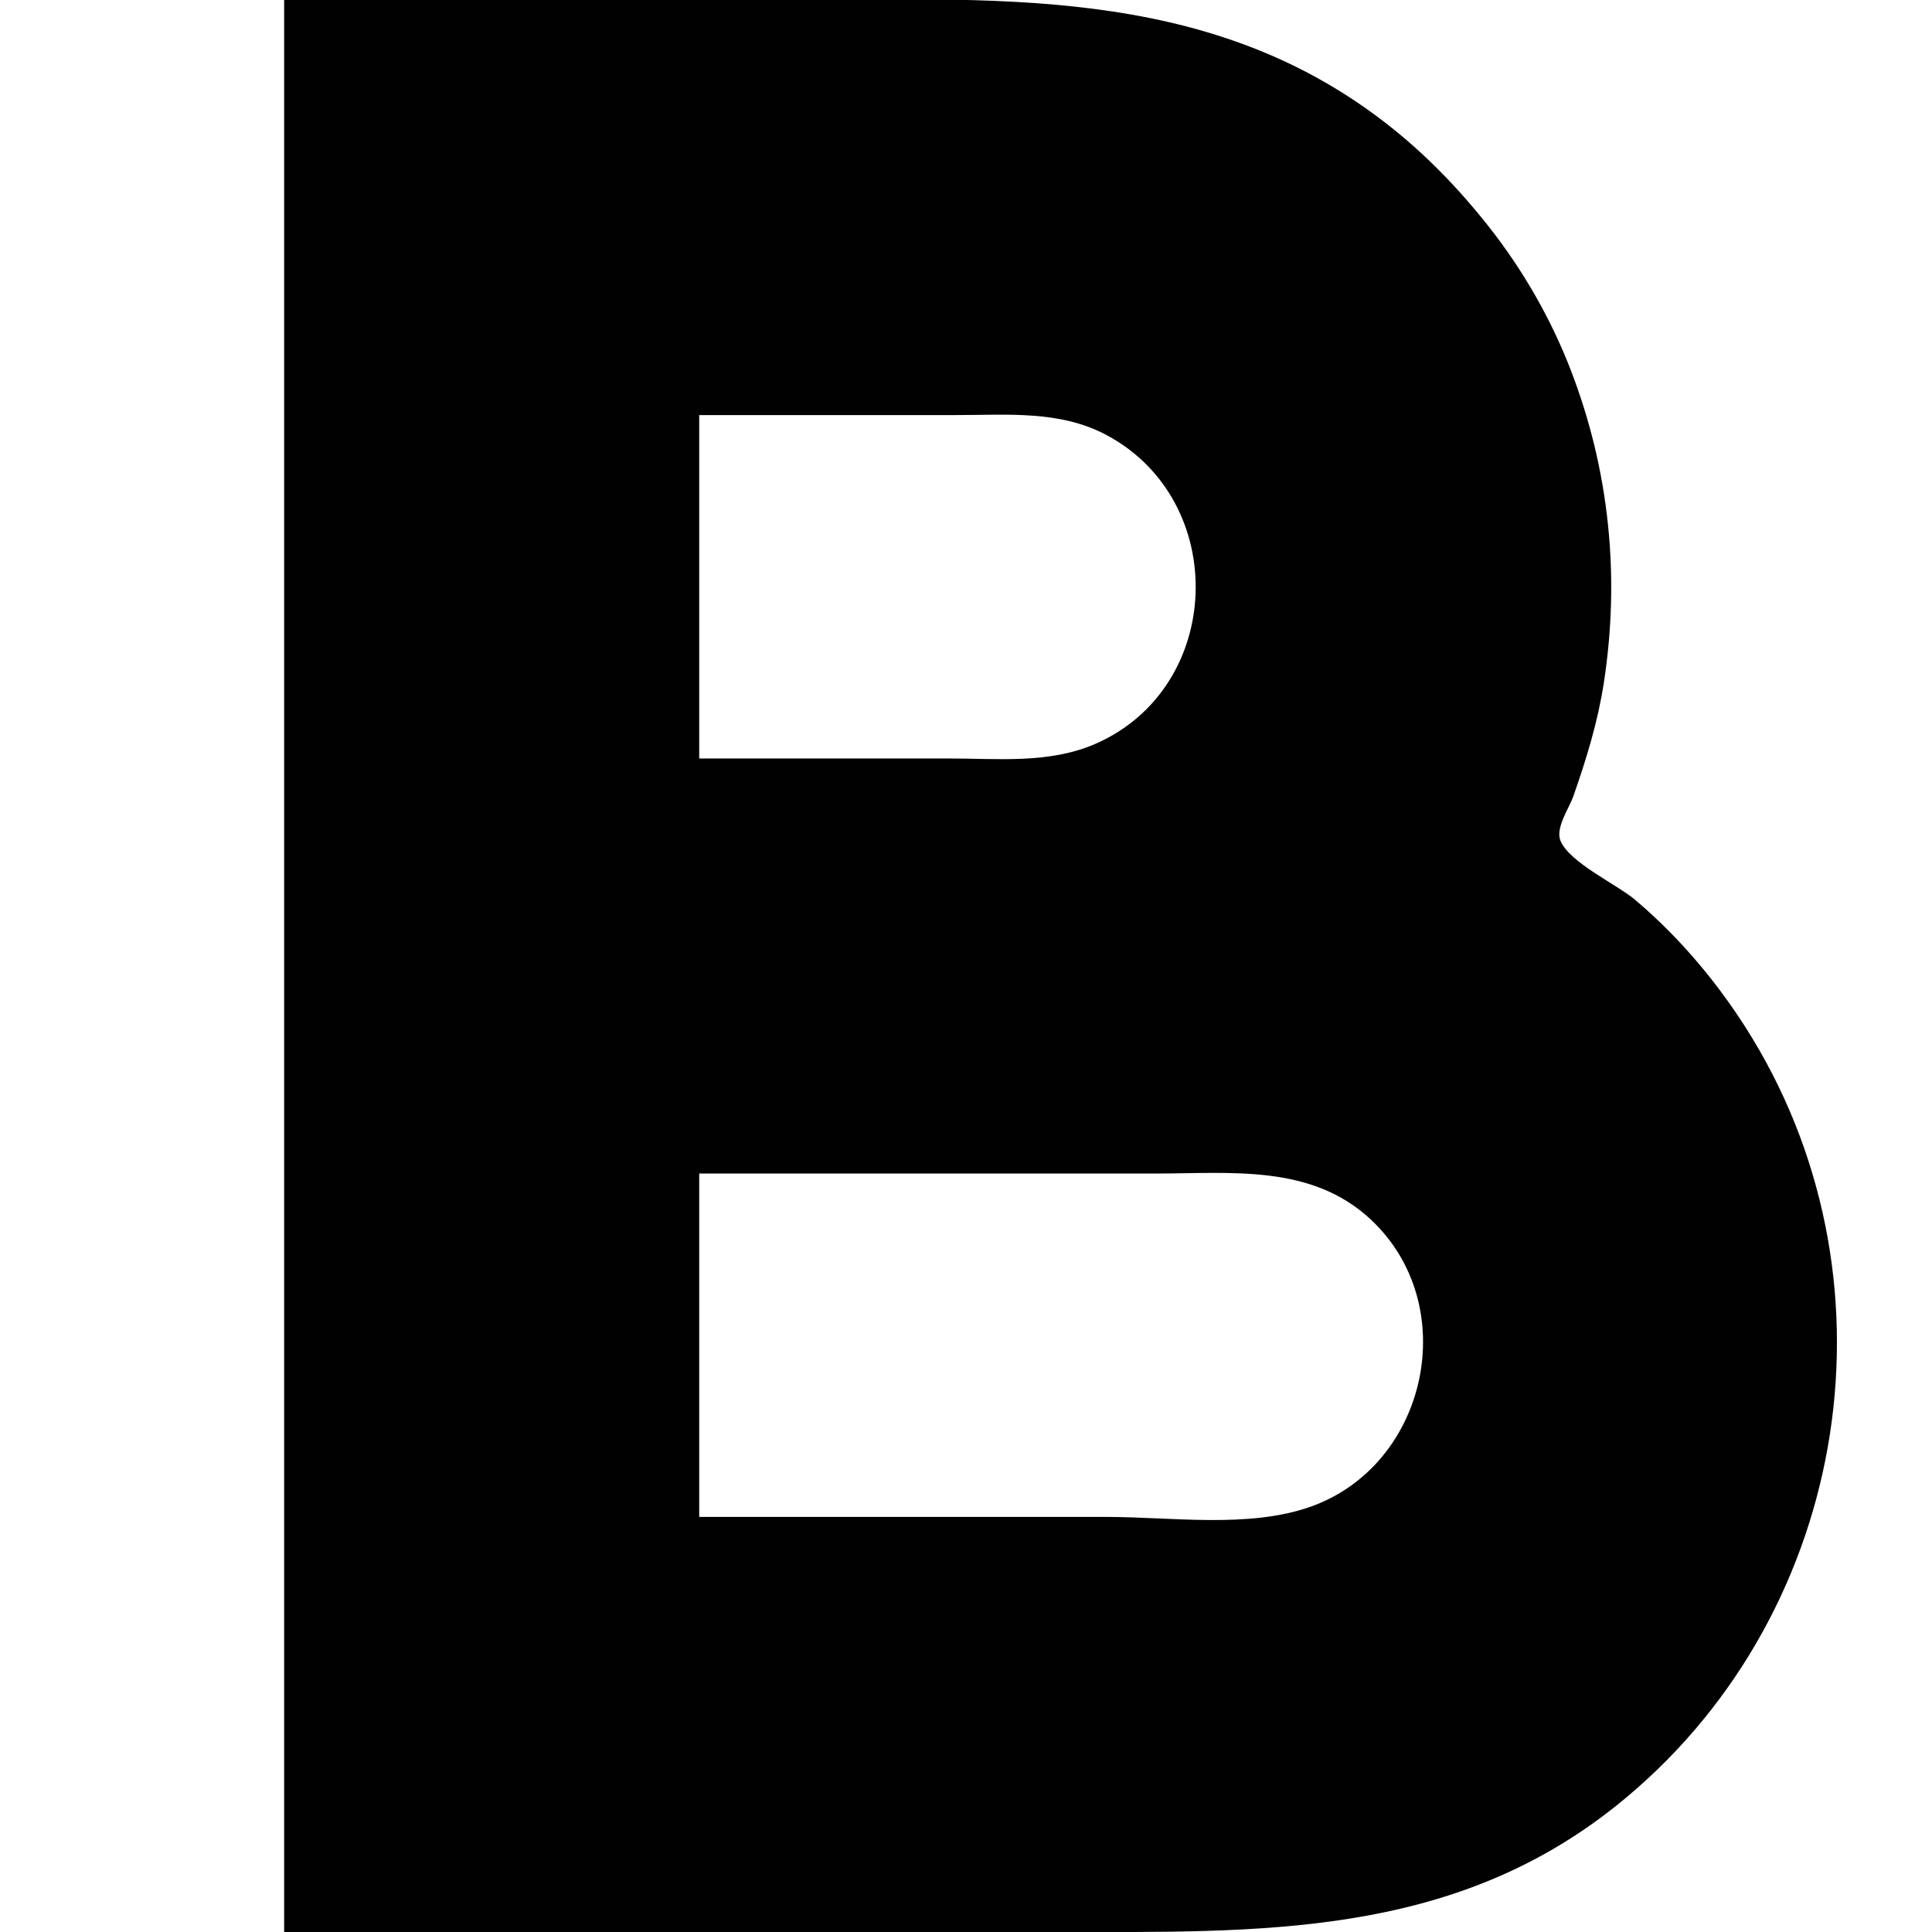 <?xml version="1.0" encoding="UTF-8" standalone="no"?>
<!-- Created with Inkscape (http://www.inkscape.org/) -->

<svg
   version="1.1"
   id="svg9"
   width="512"
   height="512"
   viewBox="0 0 512 512"
   sodipodi:docname="bold.svg"
   inkscape:version="1.1.2 (b8e25be833, 2022-02-05)"
   xmlns:inkscape="http://www.inkscape.org/namespaces/inkscape"
   xmlns:sodipodi="http://sodipodi.sourceforge.net/DTD/sodipodi-0.dtd"
   xmlns="http://www.w3.org/2000/svg"
   xmlns:svg="http://www.w3.org/2000/svg">
  <defs
     id="defs13" />
  <sodipodi:namedview
     id="namedview11"
     pagecolor="#ffffff"
     bordercolor="#666666"
     borderopacity="1.0"
     inkscape:pageshadow="2"
     inkscape:pageopacity="0.0"
     inkscape:pagecheckerboard="0"
     showgrid="false"
     inkscape:zoom="1.5019531"
     inkscape:cx="255.6671"
     inkscape:cy="256"
     inkscape:window-width="1920"
     inkscape:window-height="991"
     inkscape:window-x="-9"
     inkscape:window-y="-9"
     inkscape:window-maximized="1"
     inkscape:current-layer="g15" />
  <g
     inkscape:groupmode="layer"
     inkscape:label="Image"
     id="g15">
    <path
       style="fill:#010101;stroke:none"
       d="M 75.3,4.0312082e-8 V 512 H 280.3 c 53.162,0 104.017,1.684 148,-33.449 61.018,-48.741 76.535,-136.942 35.997,-203.551 -8.262,-13.575 -18.838,-26.301 -30.997,-36.561 -4.853,-4.095 -17.4,-9.837 -19.759,-15.649 -1.385,-3.411 2.297,-8.604 3.414,-11.79 3.447,-9.827 6.478,-19.684 8.07,-30 4.344,-28.137 1.507,-56.382 -8.786,-83 C 410.972,84.381 403.545,71.463 394.496,60 c -8.031,-10.174 -16.94,-19.372 -27.196,-27.335 C 319.234,-4.652 262.617,4.0312038e-8 205.3,4.0312038e-8 H 75.3 M 185.3,201 v -91 h 68 c 13.608,0 27.563,-1.334 40,5.324 32.616,17.461 31.172,66.881 -3,81.8 -12.261,5.353 -25.957,3.876 -39,3.876 h -66 m 0,201 v -91 h 121 c 19.862,0 41.178,-2.563 56.961,12.174 24.344,22.73 15.129,65.124 -15.961,76.127 -16.355,5.788 -36.87,2.699 -54,2.699 z"
       id="path135" />
  </g>
</svg>
